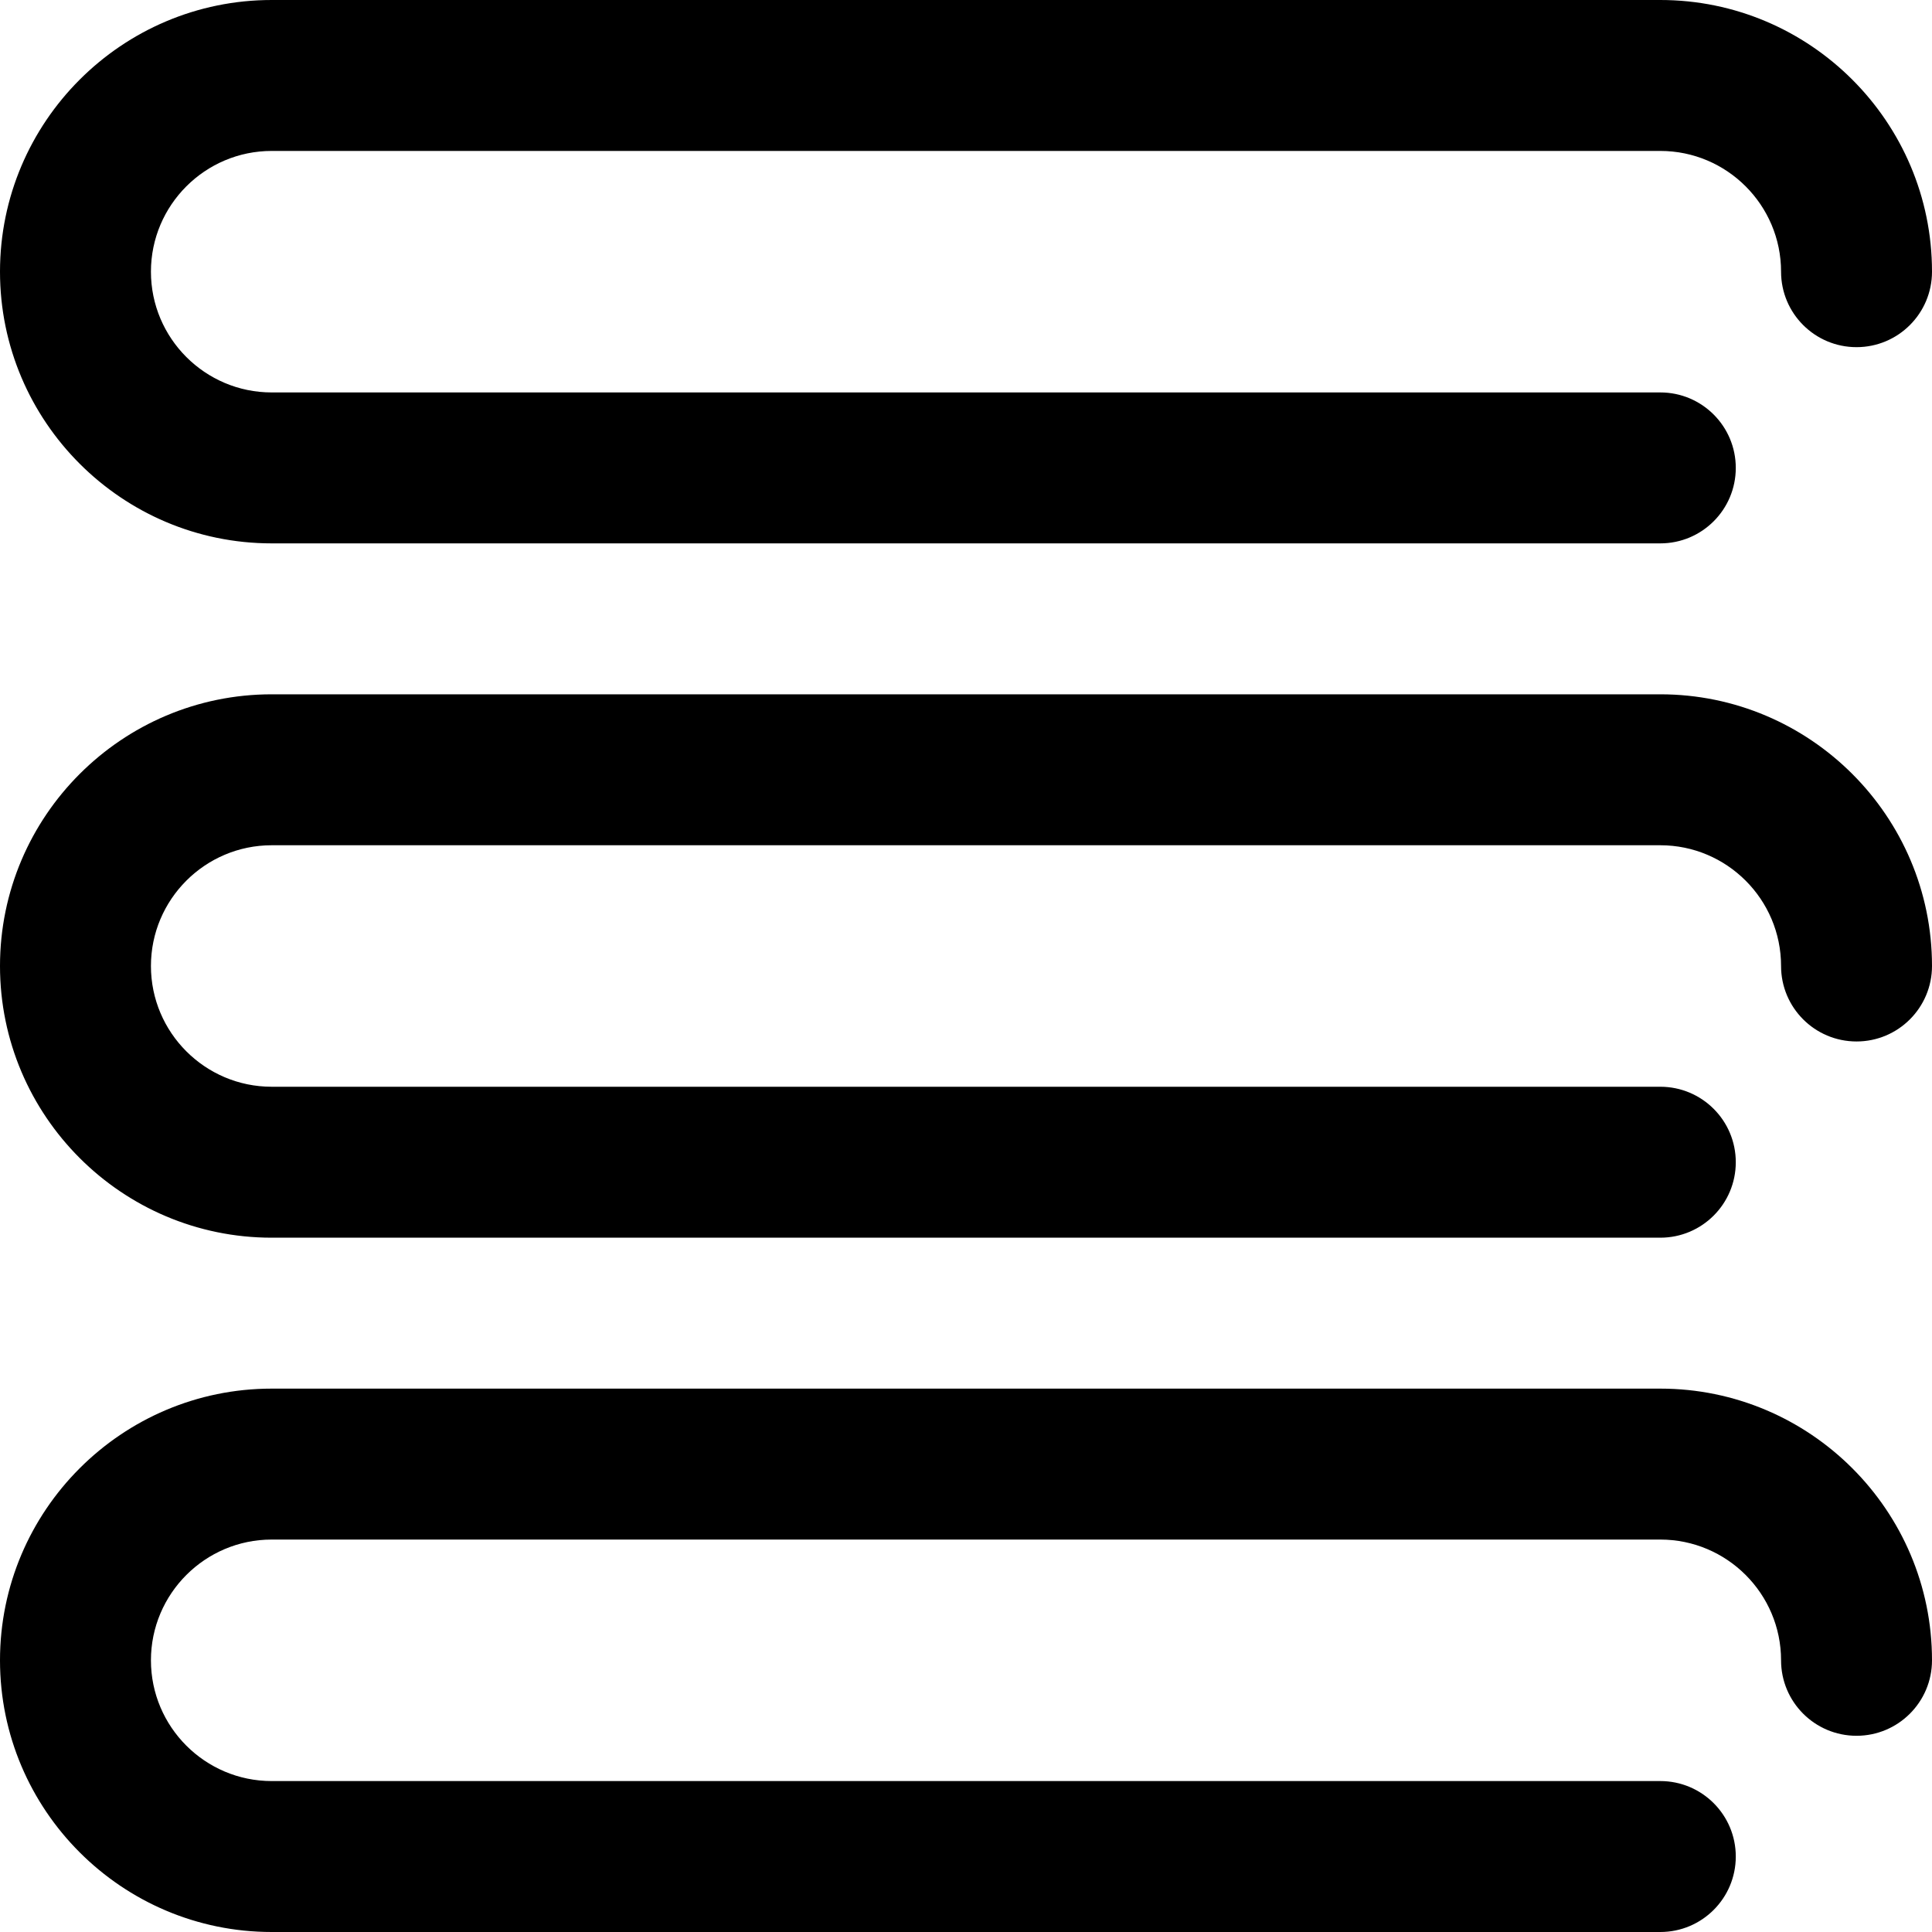 <svg height="512pt" viewBox="0 0 512 512" width="512pt" xmlns="http://www.w3.org/2000/svg"><path d="m440 144h-368c-39.699 0-72-32.301-72-72s32.301-72 72-72h368c39.699 0 72 32.301 72 72 0 11.047-8.953 20-20 20s-20-8.953-20-20c0-17.645-14.355-32-32-32h-368c-17.645 0-32 14.355-32 32s14.355 32 32 32h368c11.047 0 20 8.953 20 20s-8.953 20-20 20zm20 348c0-11.047-8.953-20-20-20h-368c-17.645 0-32-14.355-32-32s14.355-32 32-32h368c17.645 0 32 14.355 32 32 0 11.047 8.953 20 20 20s20-8.953 20-20c0-39.699-32.301-72-72-72h-368c-39.699 0-72 32.301-72 72s32.301 72 72 72h368c11.047 0 20-8.953 20-20zm0-184c0-11.047-8.953-20-20-20h-368c-17.645 0-32-14.355-32-32s14.355-32 32-32h368c17.645 0 32 14.355 32 32 0 11.047 8.953 20 20 20s20-8.953 20-20c0-39.699-32.301-72-72-72h-368c-39.699 0-72 32.301-72 72s32.301 72 72 72h368c11.047 0 20-8.953 20-20zm0 0"/></svg>
